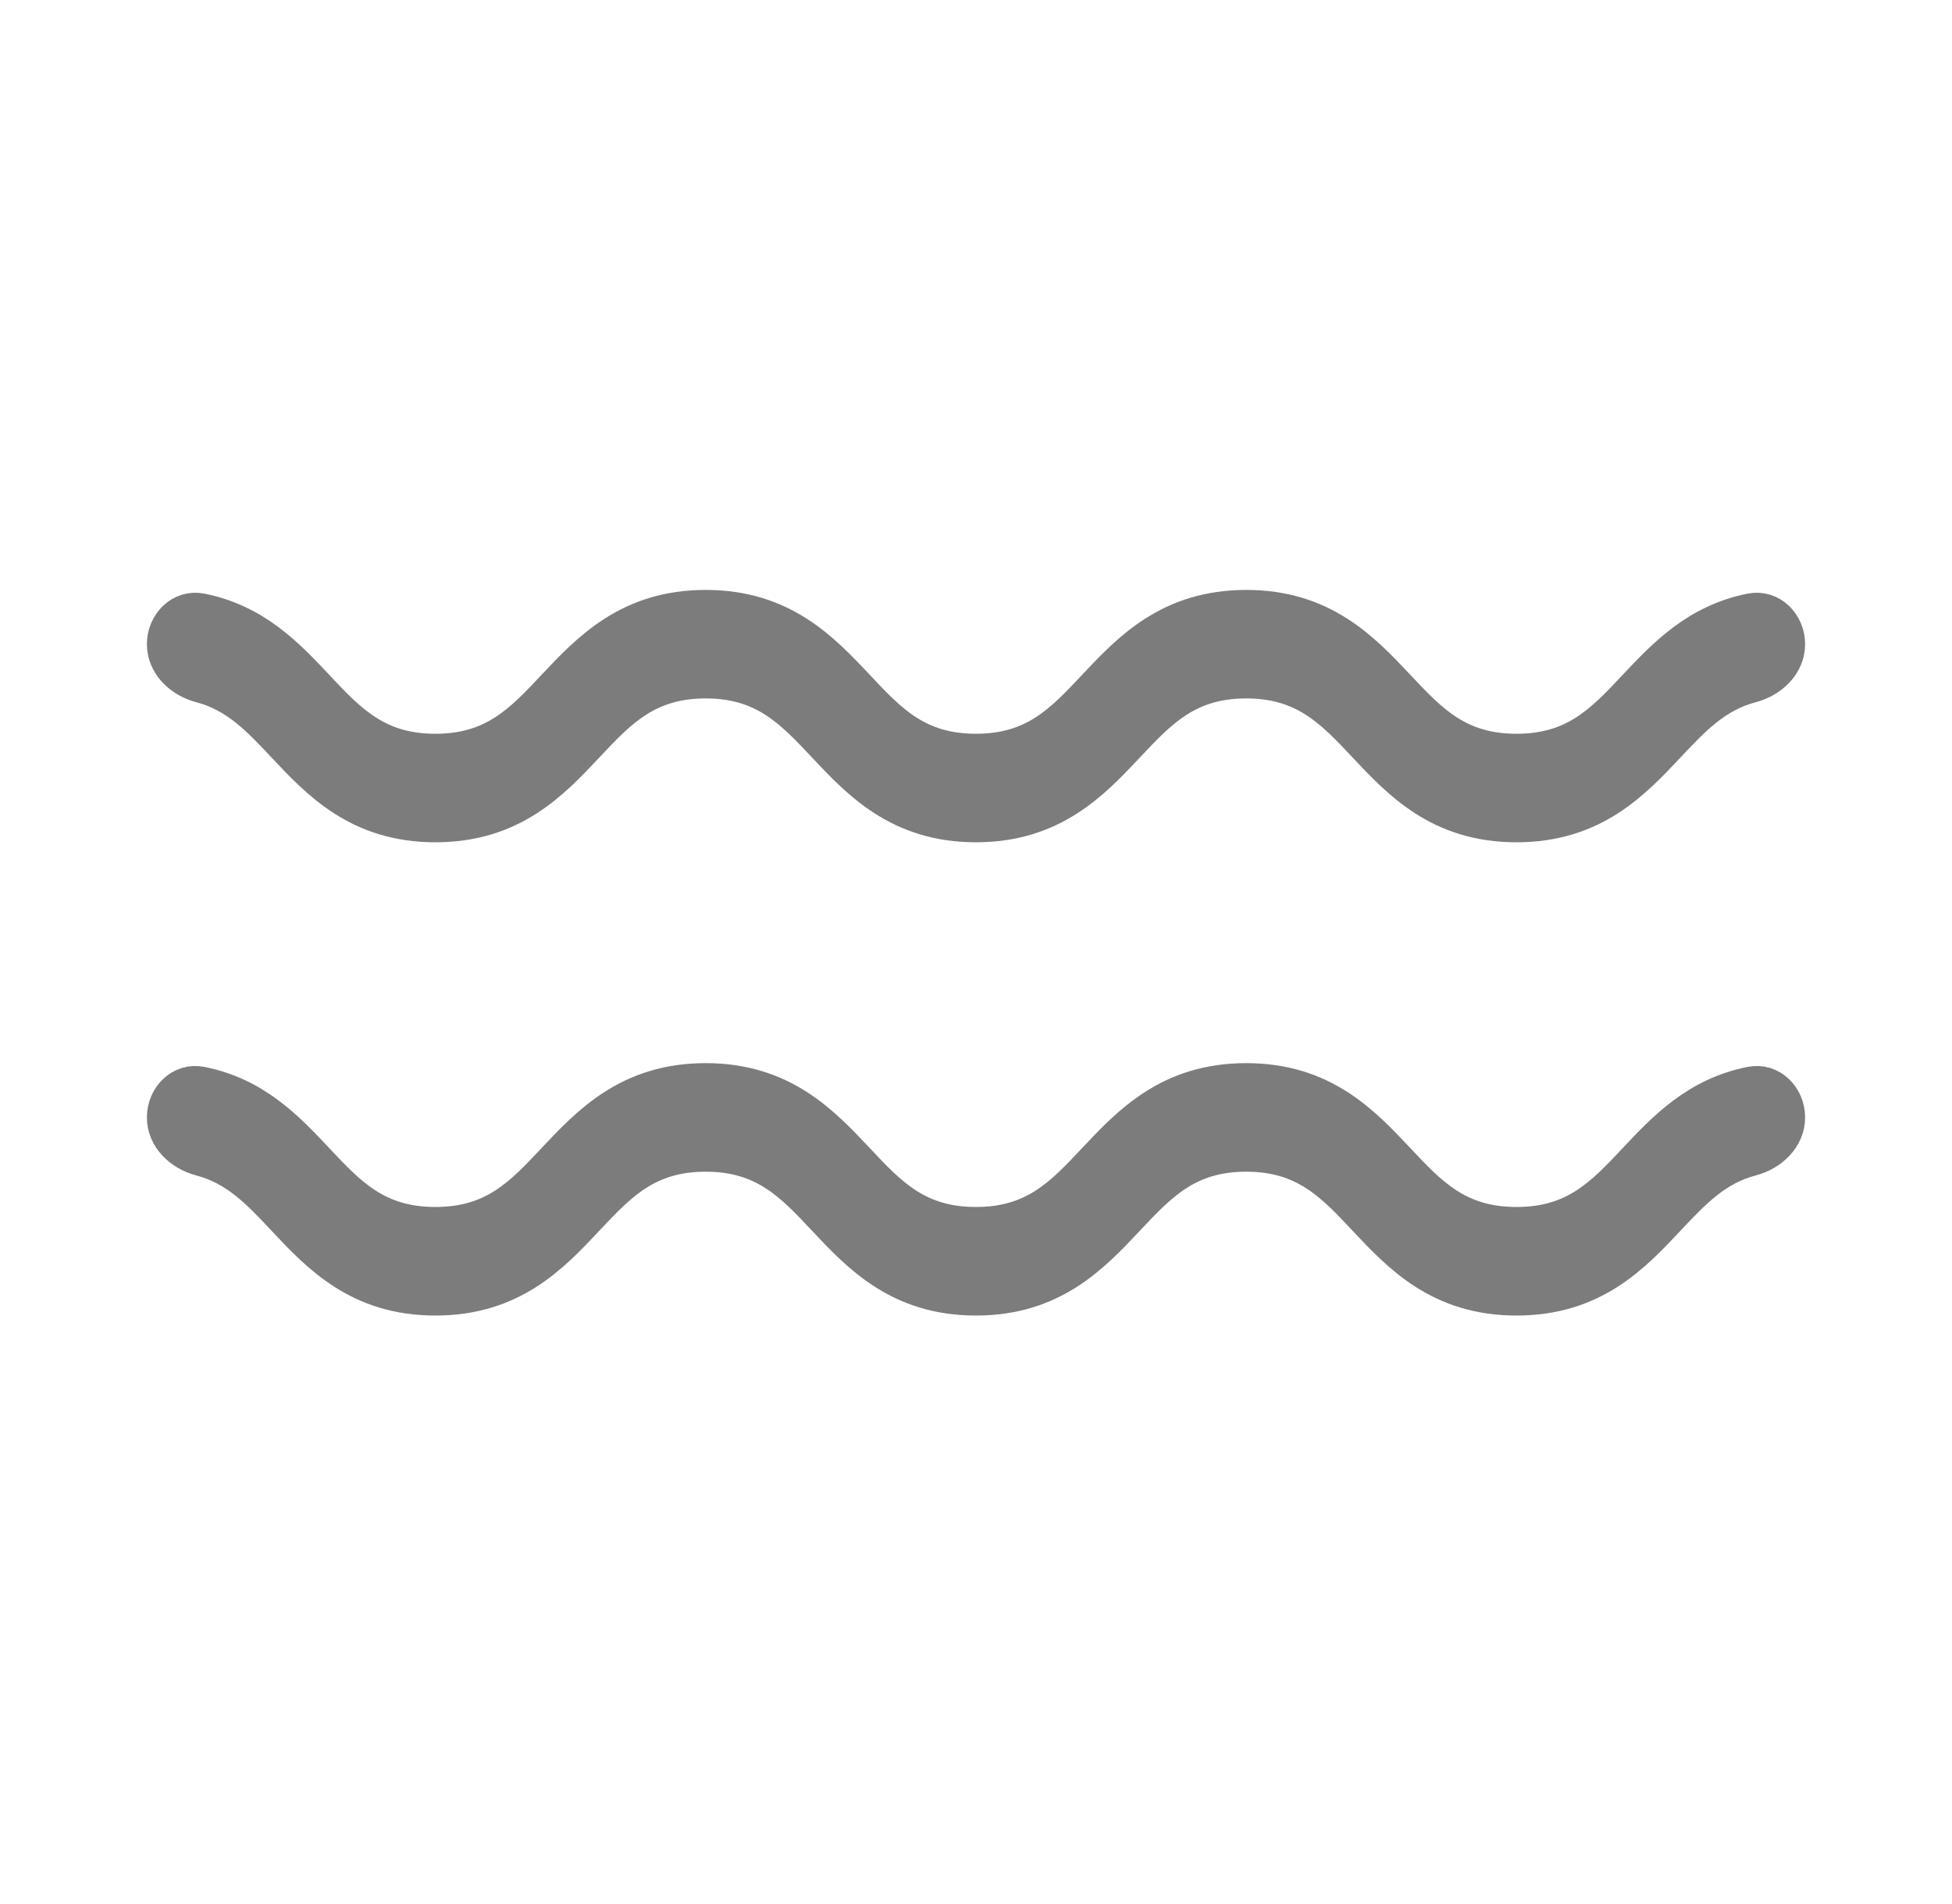 <svg width="40" height="39" viewBox="0 0 40 39" fill="none" xmlns="http://www.w3.org/2000/svg">
<g opacity="0.7">
<path d="M31.076 16.881C29.511 16.881 28.699 16.017 27.983 15.255C27.318 14.547 26.741 13.934 25.537 13.934C24.333 13.934 23.758 14.547 23.092 15.255C22.375 16.017 21.563 16.881 19.999 16.881C18.434 16.881 17.622 16.017 16.906 15.255C16.241 14.547 15.665 13.934 14.461 13.934C13.256 13.934 12.681 14.547 12.015 15.255C11.3 16.017 10.487 16.881 8.922 16.881C7.358 16.881 6.546 16.017 5.83 15.255C5.316 14.707 4.854 14.217 4.114 14.023C3.721 13.919 3.385 13.604 3.385 13.198C3.385 12.791 3.718 12.451 4.117 12.53C5.222 12.75 5.882 13.454 6.477 14.086C7.142 14.795 7.719 15.408 8.922 15.408C10.126 15.408 10.701 14.795 11.367 14.086C12.084 13.325 12.896 12.461 14.461 12.461C16.025 12.461 16.837 13.325 17.554 14.086C18.218 14.795 18.794 15.408 19.999 15.408C21.203 15.408 21.778 14.795 22.444 14.086C23.16 13.325 23.973 12.461 25.537 12.461C27.102 12.461 27.914 13.325 28.631 14.086C29.296 14.795 29.872 15.408 31.076 15.408C32.28 15.408 32.856 14.795 33.522 14.086C34.117 13.454 34.778 12.75 35.883 12.53C36.282 12.451 36.615 12.791 36.615 13.198C36.615 13.604 36.279 13.919 35.886 14.023C35.146 14.217 34.685 14.707 34.17 15.255C33.453 16.017 32.642 16.881 31.076 16.881Z" fill="#444444" stroke="#444444" stroke-width="0.75"/>
<path d="M31.076 26.577C29.511 26.577 28.699 25.713 27.983 24.95C27.318 24.242 26.741 23.63 25.537 23.63C24.333 23.63 23.758 24.242 23.092 24.95C22.375 25.713 21.563 26.577 19.999 26.577C18.434 26.577 17.622 25.713 16.906 24.95C16.241 24.242 15.665 23.63 14.461 23.63C13.256 23.63 12.681 24.242 12.015 24.95C11.3 25.713 10.487 26.577 8.922 26.577C7.358 26.577 6.546 25.713 5.83 24.95C5.316 24.402 4.854 23.912 4.114 23.718C3.721 23.615 3.385 23.3 3.385 22.893C3.385 22.486 3.718 22.146 4.117 22.226C5.222 22.445 5.882 23.149 6.477 23.782C7.142 24.491 7.719 25.103 8.922 25.103C10.126 25.103 10.701 24.491 11.367 23.782C12.084 23.02 12.896 22.156 14.461 22.156C16.025 22.156 16.837 23.02 17.554 23.782C18.218 24.491 18.794 25.103 19.999 25.103C21.203 25.103 21.778 24.491 22.444 23.782C23.16 23.02 23.973 22.156 25.537 22.156C27.102 22.156 27.914 23.02 28.631 23.782C29.296 24.491 29.872 25.103 31.076 25.103C32.28 25.103 32.856 24.491 33.522 23.782C34.117 23.149 34.778 22.445 35.883 22.226C36.282 22.146 36.615 22.486 36.615 22.893C36.615 23.3 36.279 23.615 35.886 23.718C35.146 23.912 34.685 24.402 34.17 24.95C33.453 25.713 32.642 26.577 31.076 26.577Z" fill="#444444" stroke="#444444" stroke-width="0.75"/>
</g>
</svg>
